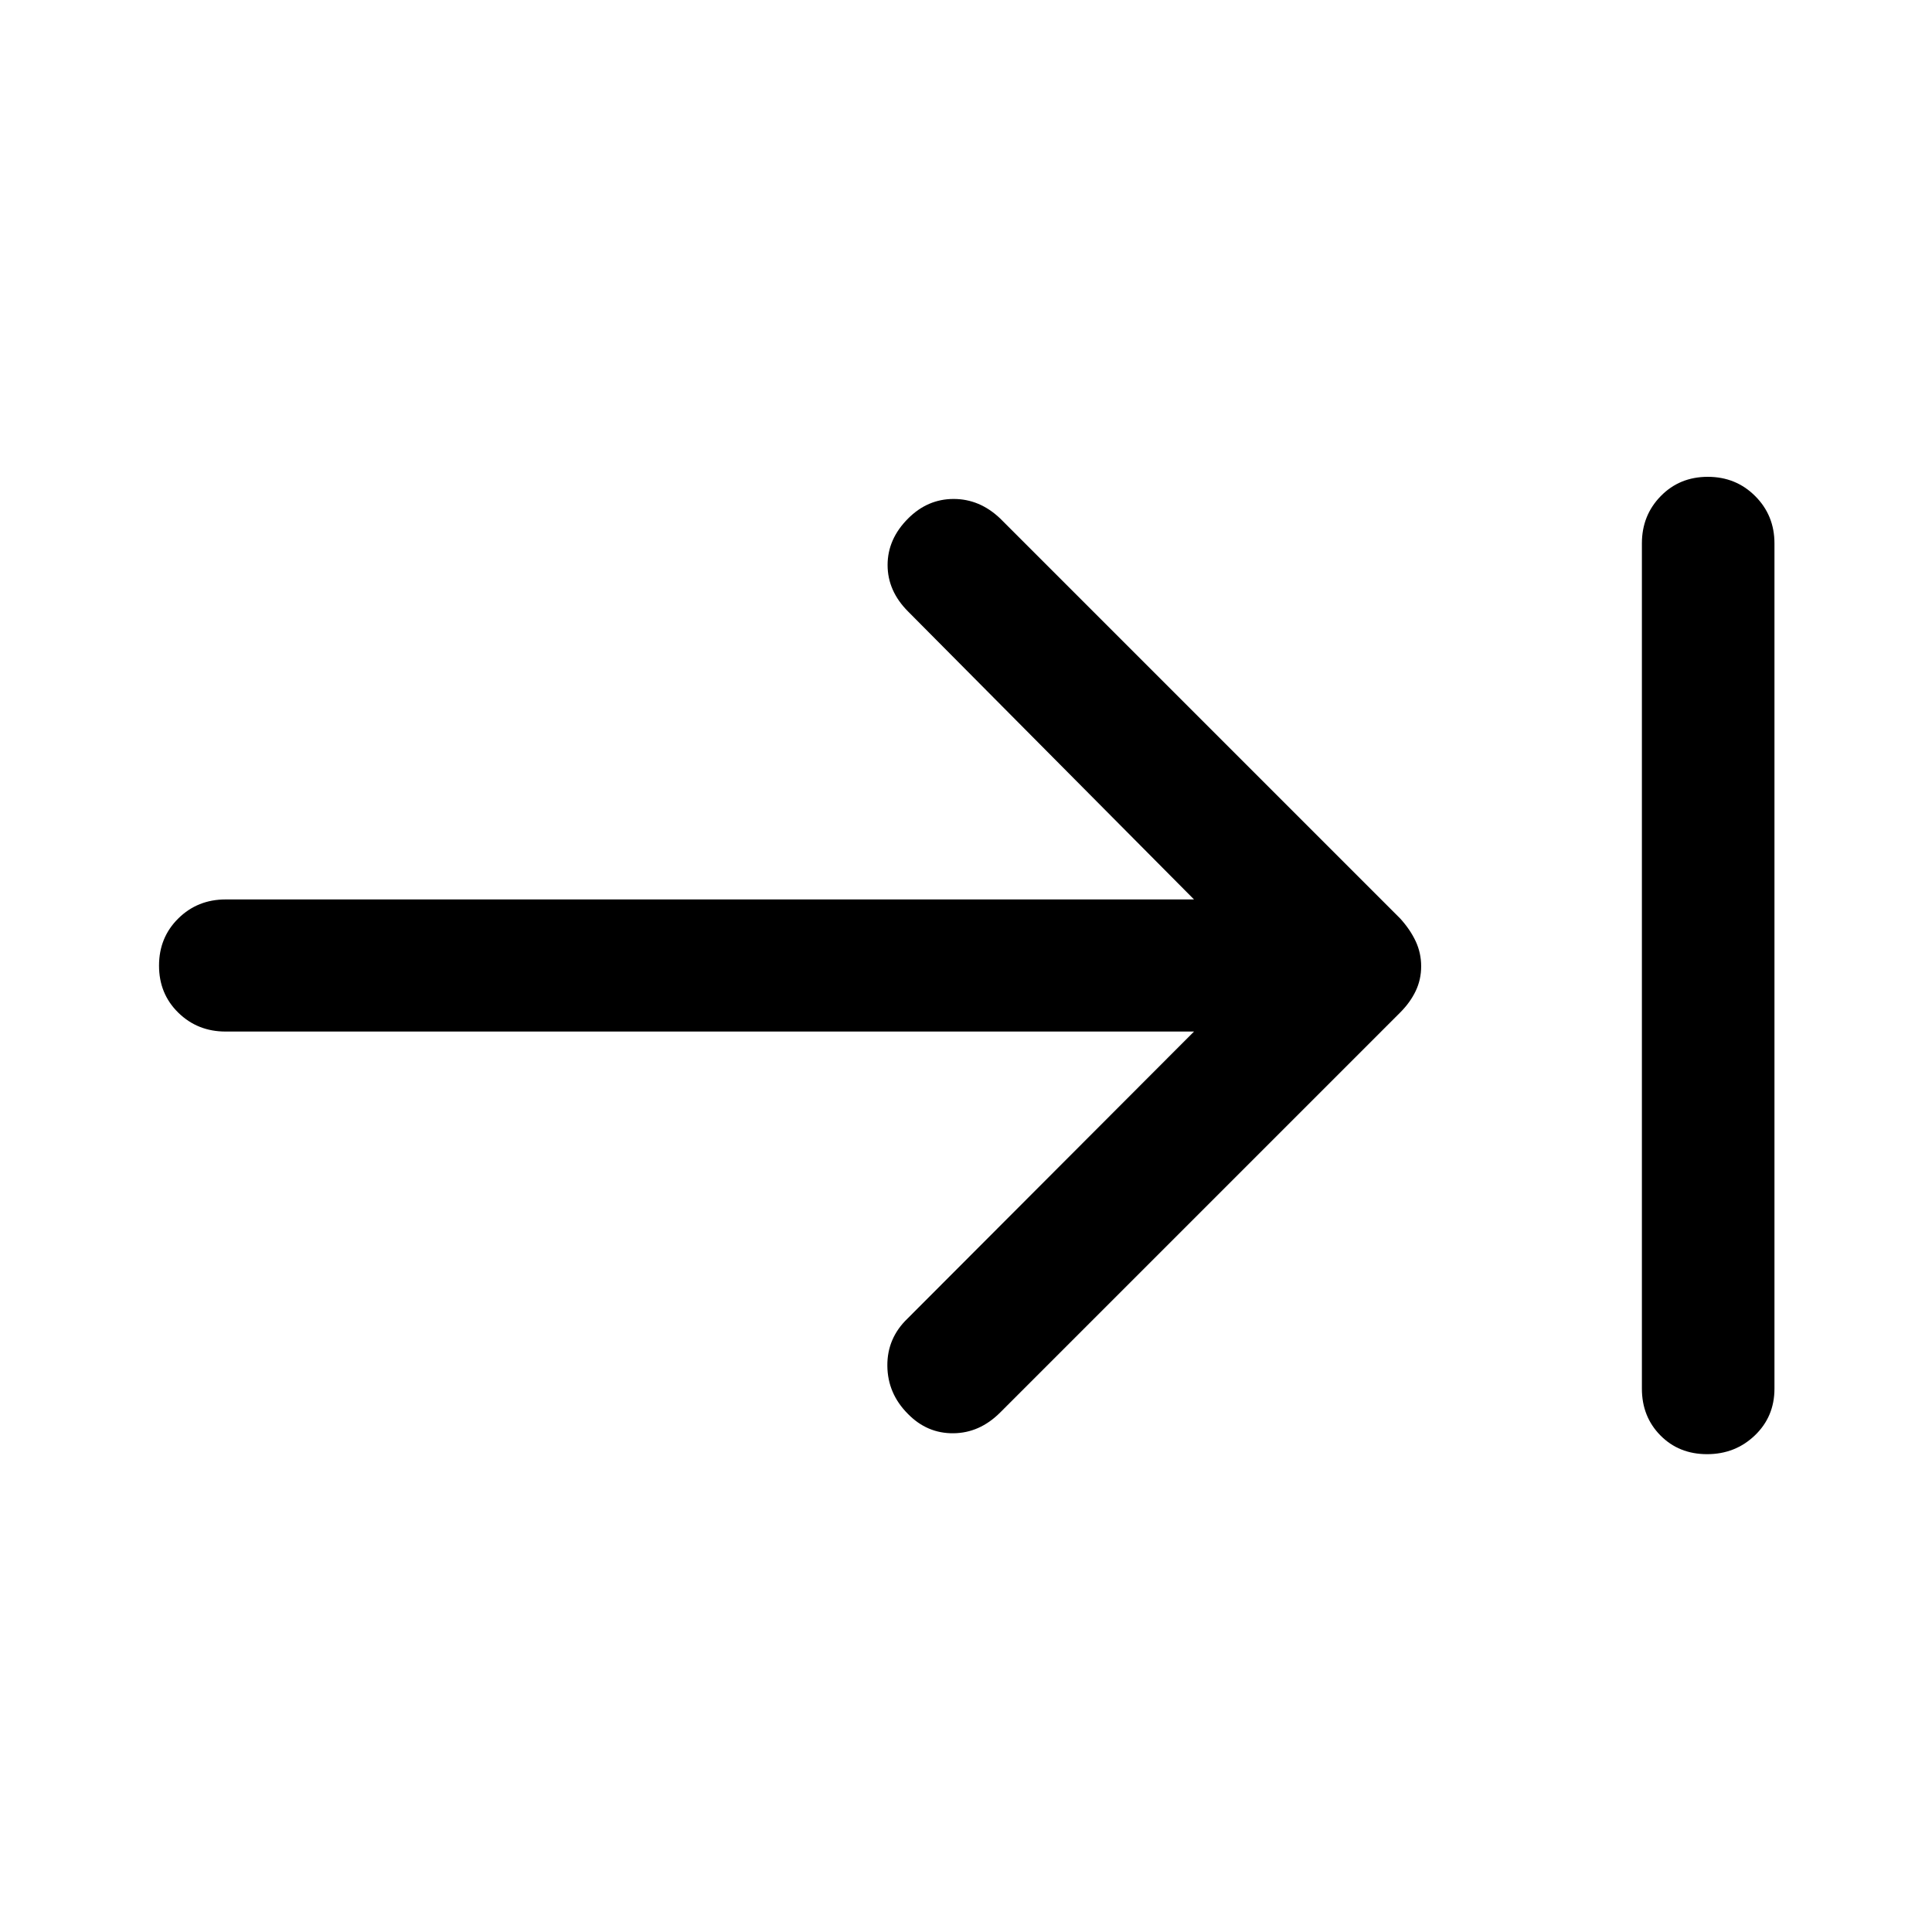 <svg xmlns="http://www.w3.org/2000/svg" height="48" viewBox="0 -960 960 960" width="48"><path d="M848.24-237.43q-14 0-23.2-9.33-9.19-9.32-9.19-23.24v-420q0-13.92 9.37-23.49 9.37-9.58 23.37-9.58 14 0 23.56 9.58 9.57 9.57 9.57 23.49v420q0 13.92-9.74 23.24-9.74 9.33-23.74 9.33Zm-254.94-210H112.09q-13.93 0-23.5-9.38-9.57-9.37-9.57-23.37 0-13.99 9.57-23.44 9.57-9.45 23.5-9.45H593.3L451.24-656.13q-10.2-10.2-10.2-23.12 0-12.92 10.2-23.12 9.69-9.7 22.62-9.7 12.92 0 23.12 9.7l198.76 198.76q4.98 5.48 7.71 11.32 2.72 5.84 2.72 12.42 0 6.59-2.72 12.29-2.73 5.71-7.71 10.69L496.98-258.13q-10.2 10.2-23.28 10.31-13.08.12-22.62-9.68-10.04-10.09-10.16-23.85-.12-13.76 10.08-23.52l142.3-142.56Z"/></svg>